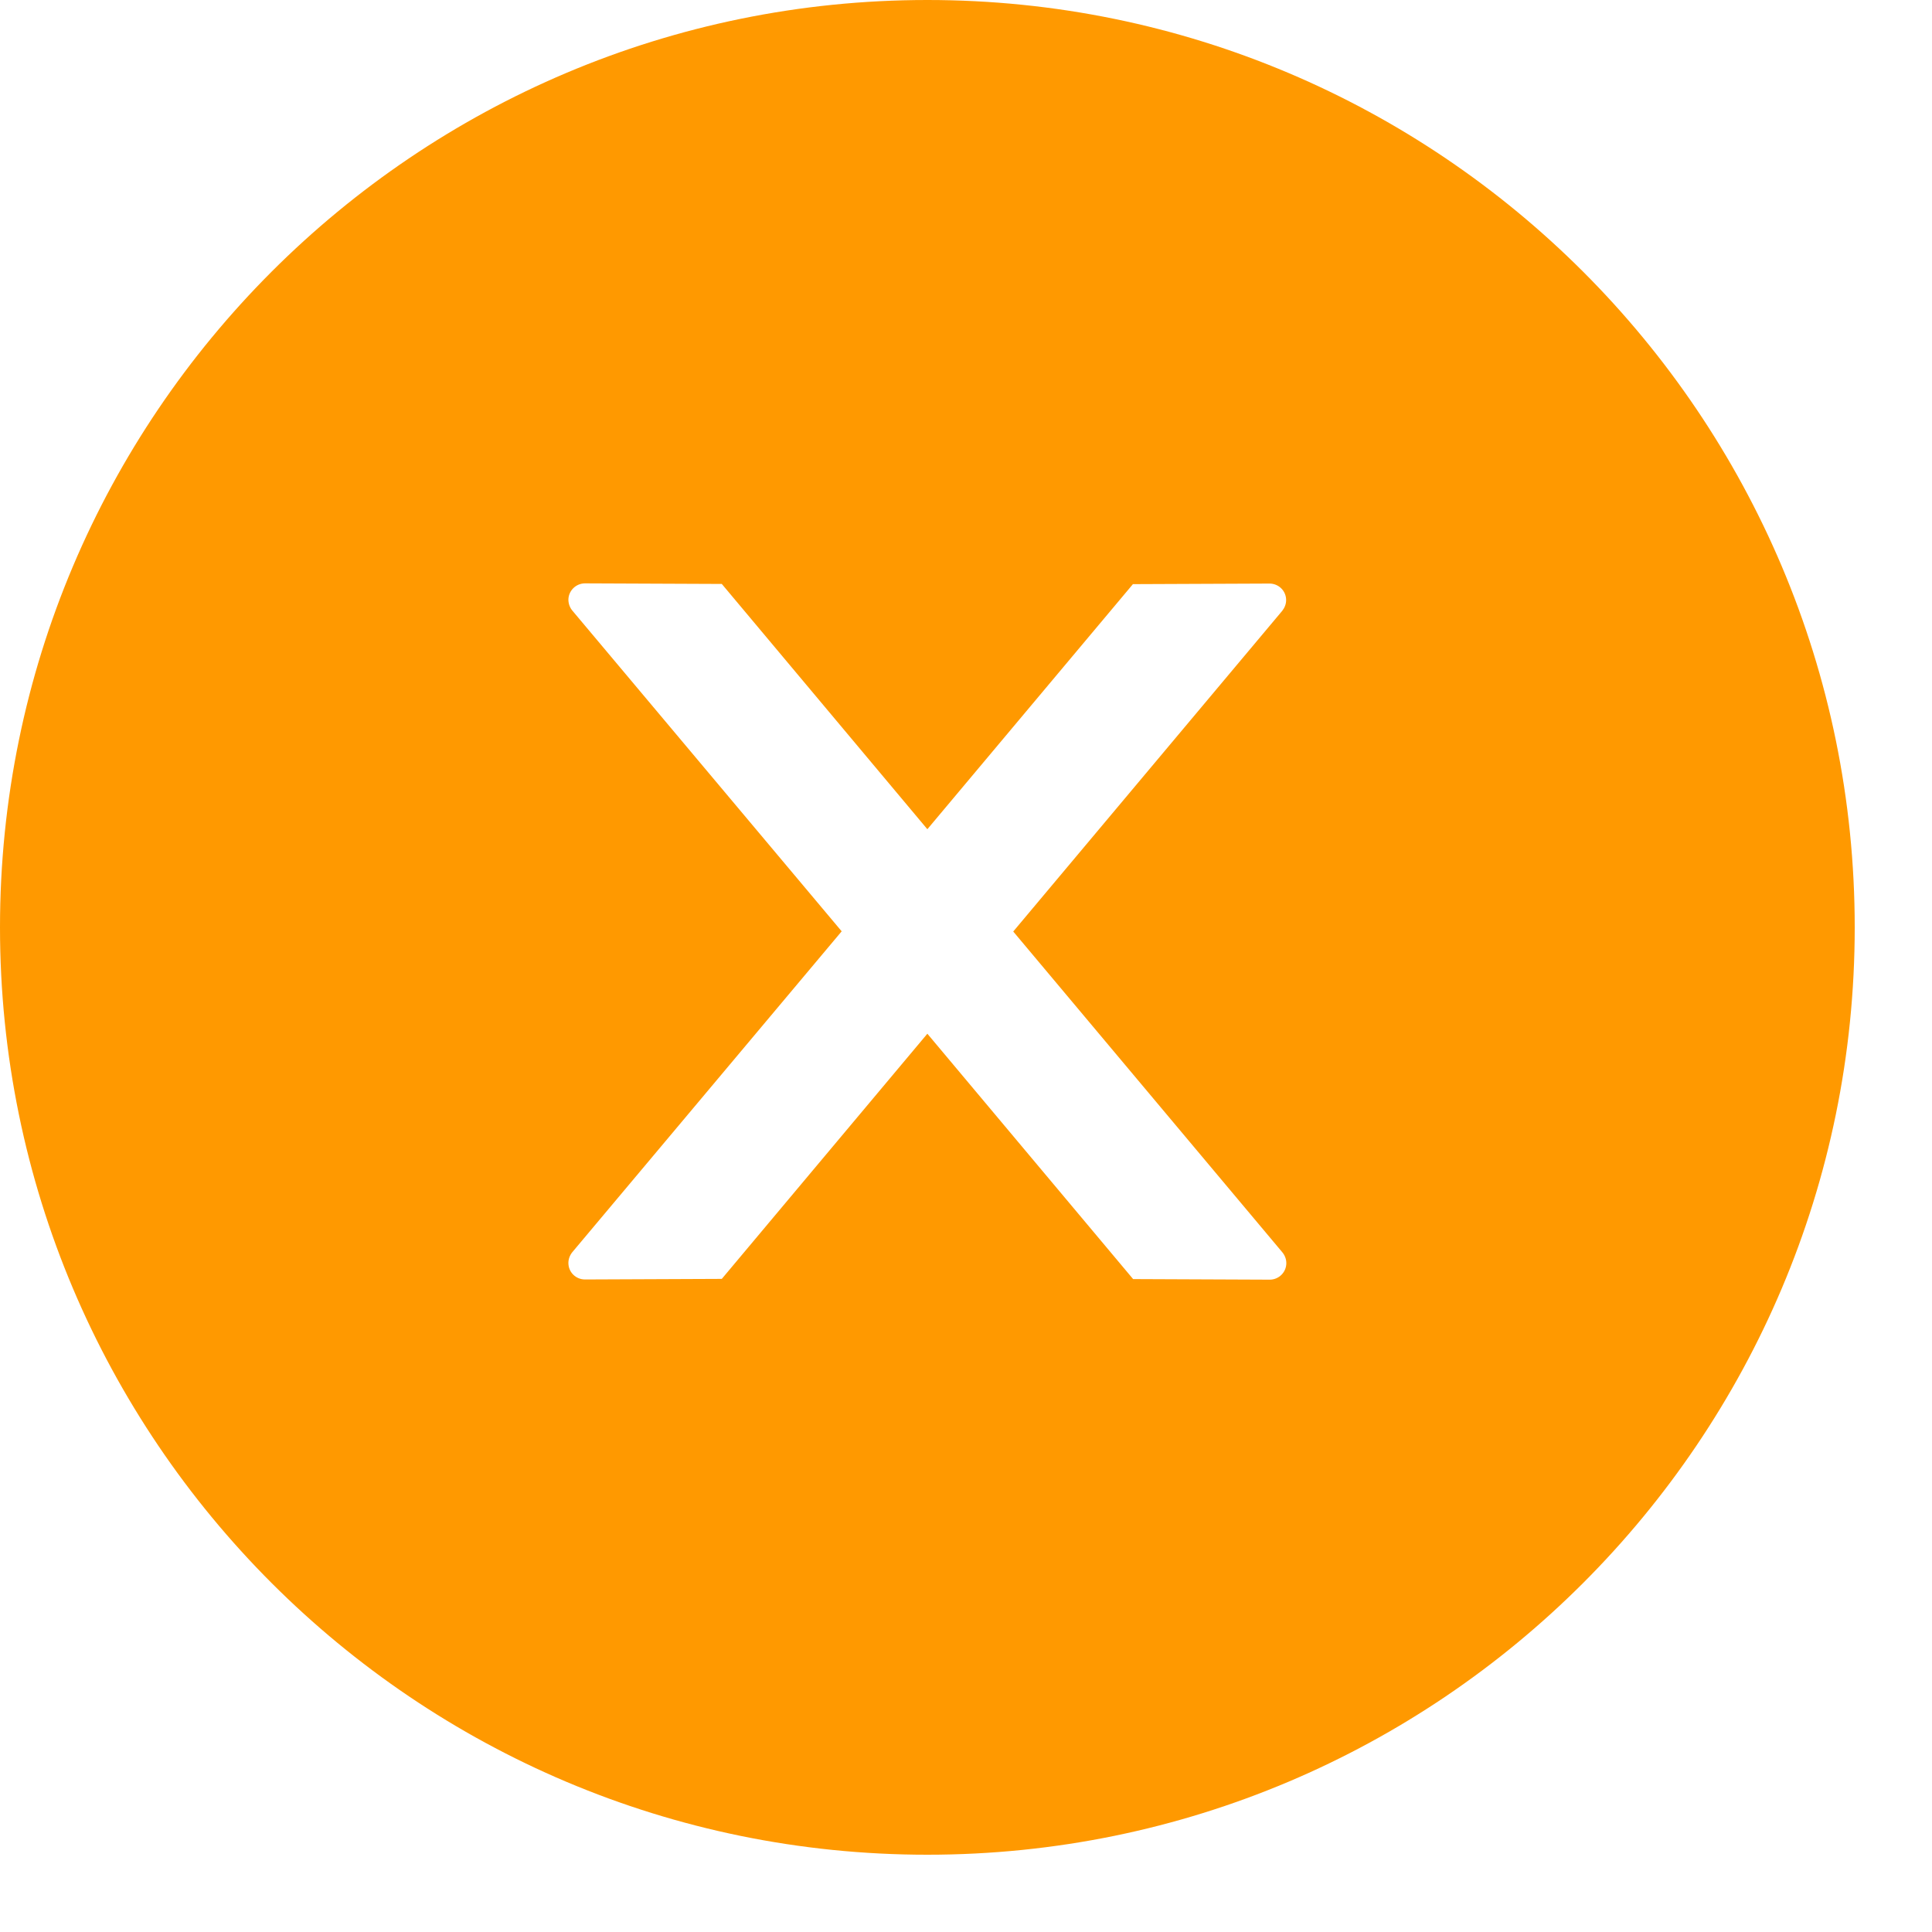<svg width="20" height="20" viewBox="0 0 20 20" fill="none" xmlns="http://www.w3.org/2000/svg">
<path d="M9.6 0C4.299 0 0 4.299 0 9.6C0 14.901 4.299 19.2 9.6 19.2C14.901 19.2 19.2 14.901 19.2 9.6C19.2 4.299 14.901 0 9.6 0ZM13.144 13.247L11.73 13.241L9.6 10.701L7.472 13.239L6.056 13.245C5.961 13.245 5.884 13.17 5.884 13.074C5.884 13.033 5.899 12.994 5.925 12.962L8.713 9.641L5.925 6.321C5.899 6.29 5.885 6.251 5.884 6.21C5.884 6.116 5.961 6.039 6.056 6.039L7.472 6.045L9.6 8.584L11.728 6.047L13.142 6.041C13.236 6.041 13.314 6.116 13.314 6.212C13.314 6.253 13.299 6.291 13.273 6.324L10.489 9.643L13.275 12.964C13.301 12.996 13.316 13.035 13.316 13.076C13.316 13.17 13.239 13.247 13.144 13.247Z" fill="#FF9900"/>
</svg>
